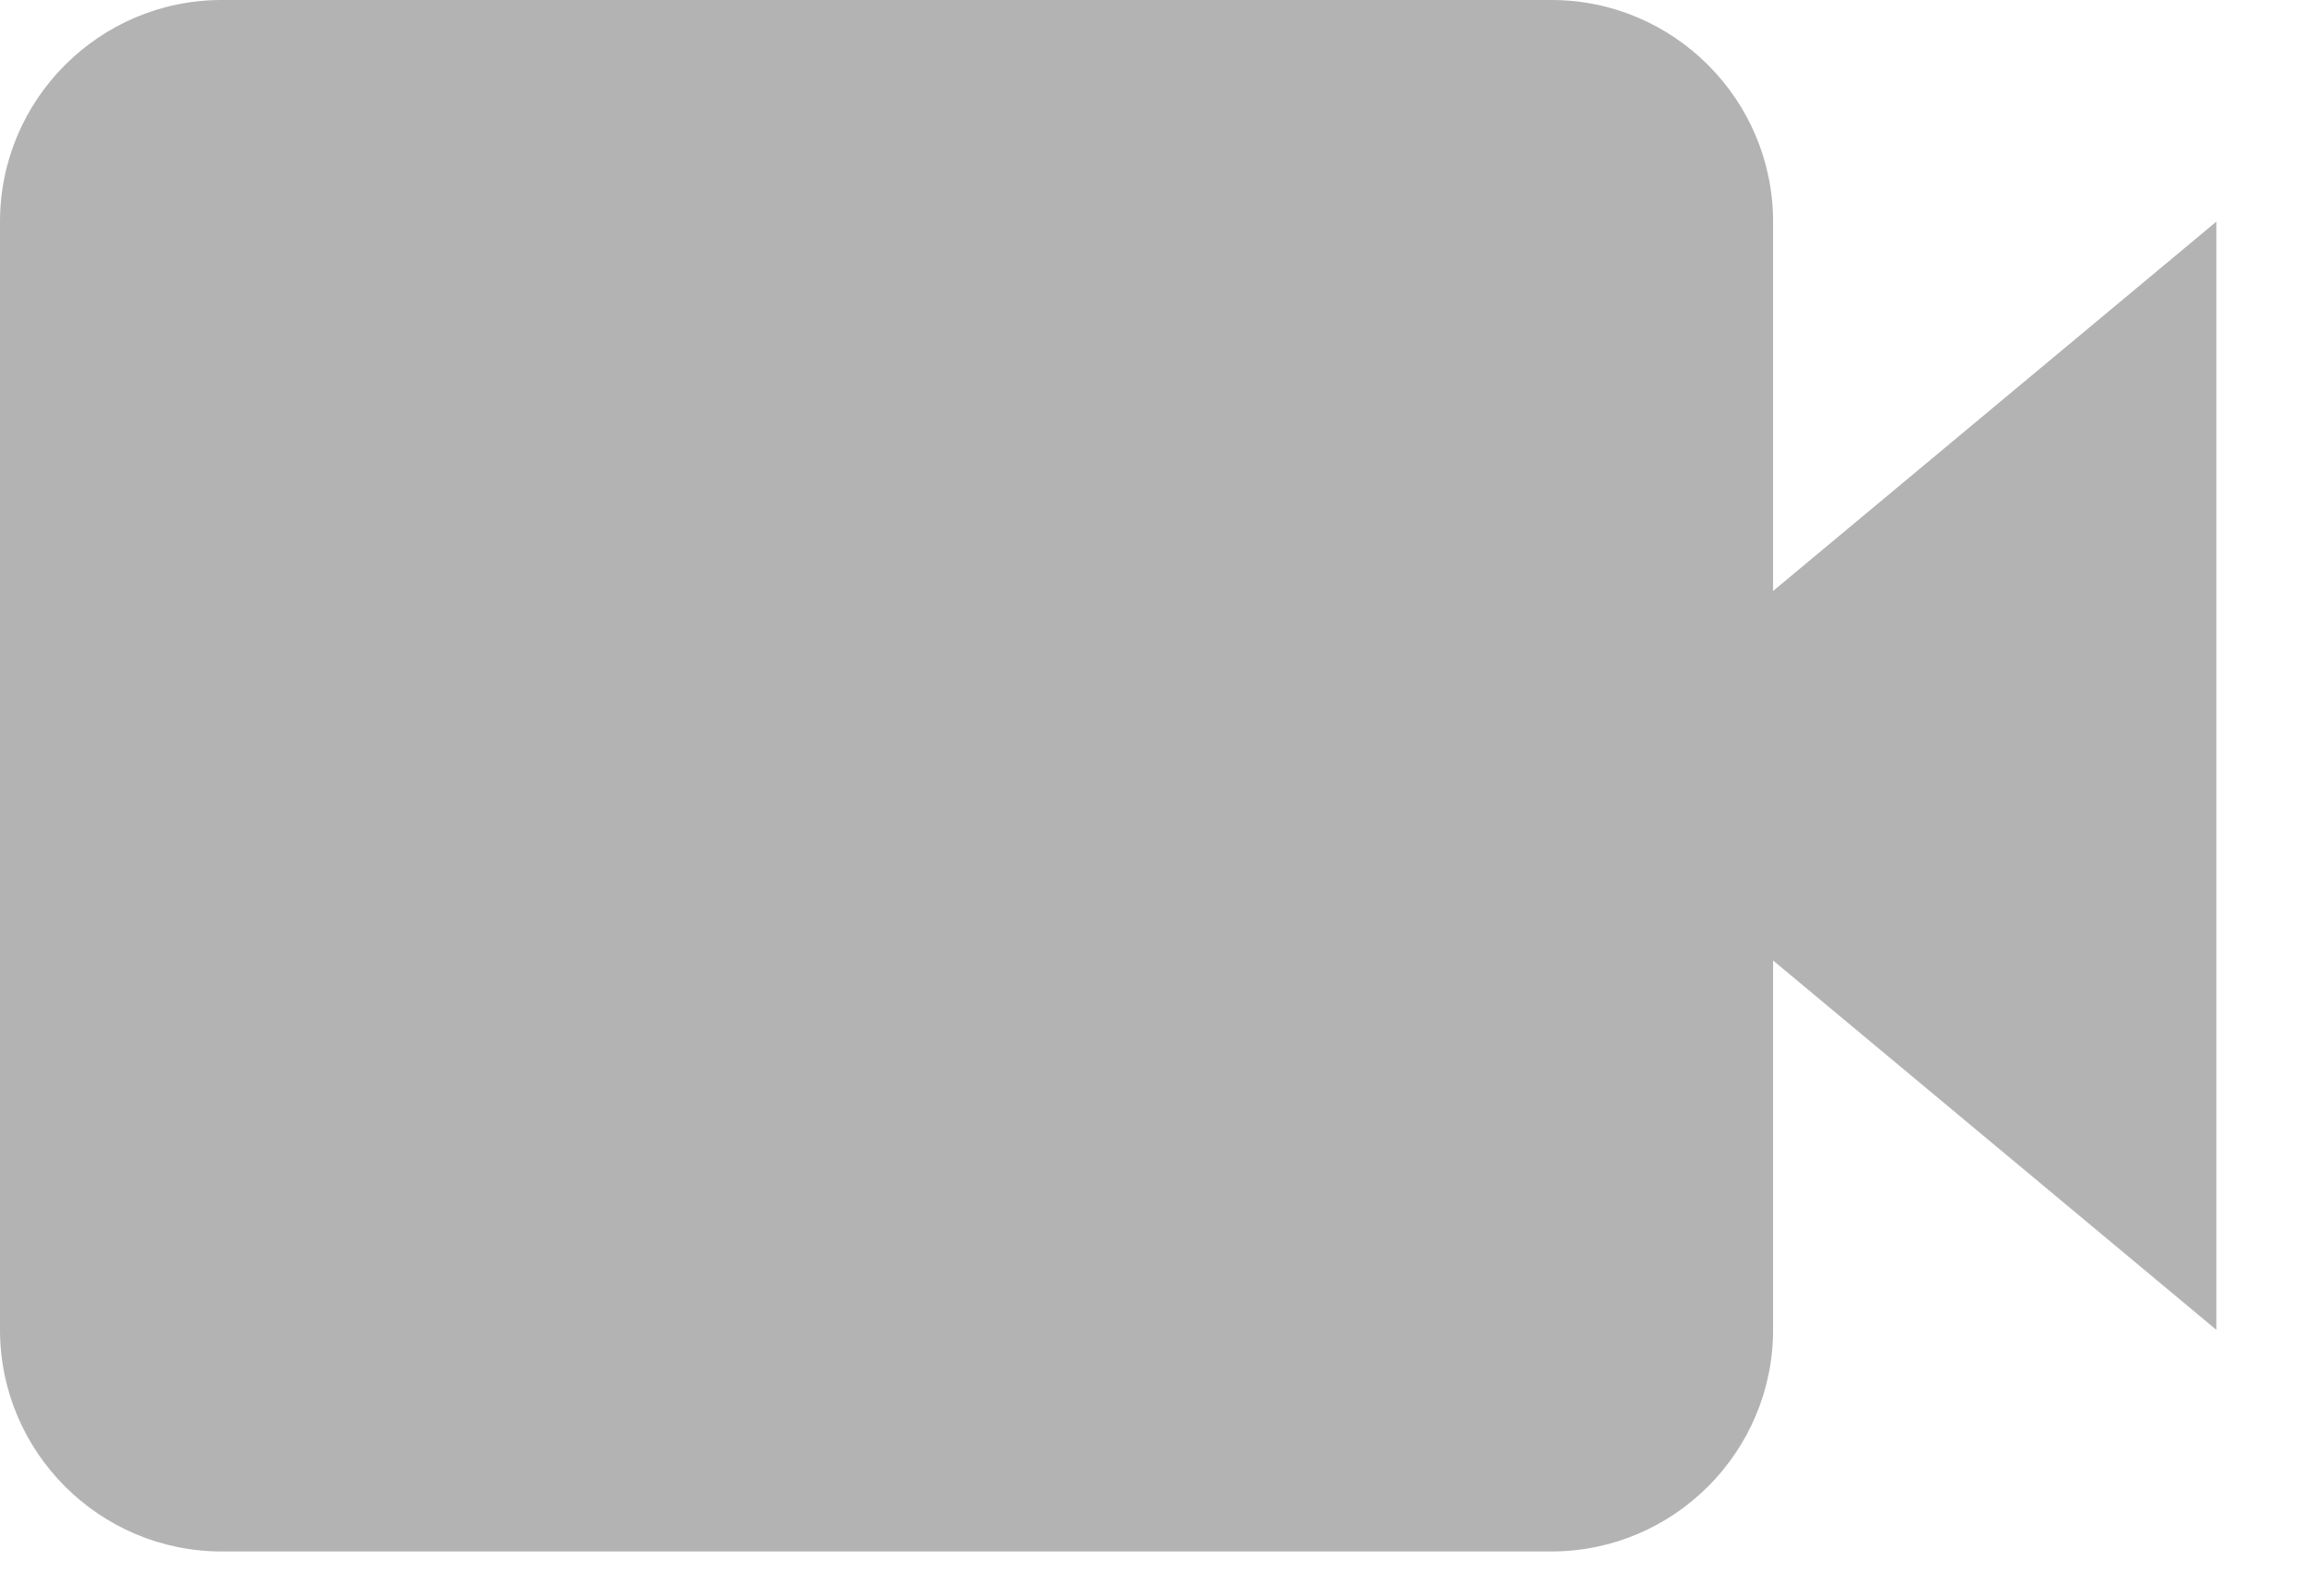 <svg xmlns="http://www.w3.org/2000/svg" width="13" height="9" viewBox="0 0 13 9" fill="none"><path opacity="0.3" d="M10 1.25C10 0.561 9.439 0 8.75 0H1.25C0.561 0 0 0.561 0 1.25V7.5C0 8.189 0.561 8.75 1.25 8.75H8.75C9.439 8.75 10 8.189 10 7.5V5.417L12.5 7.5V1.25L10 3.333V1.25Z" fill="black"></path></svg>
